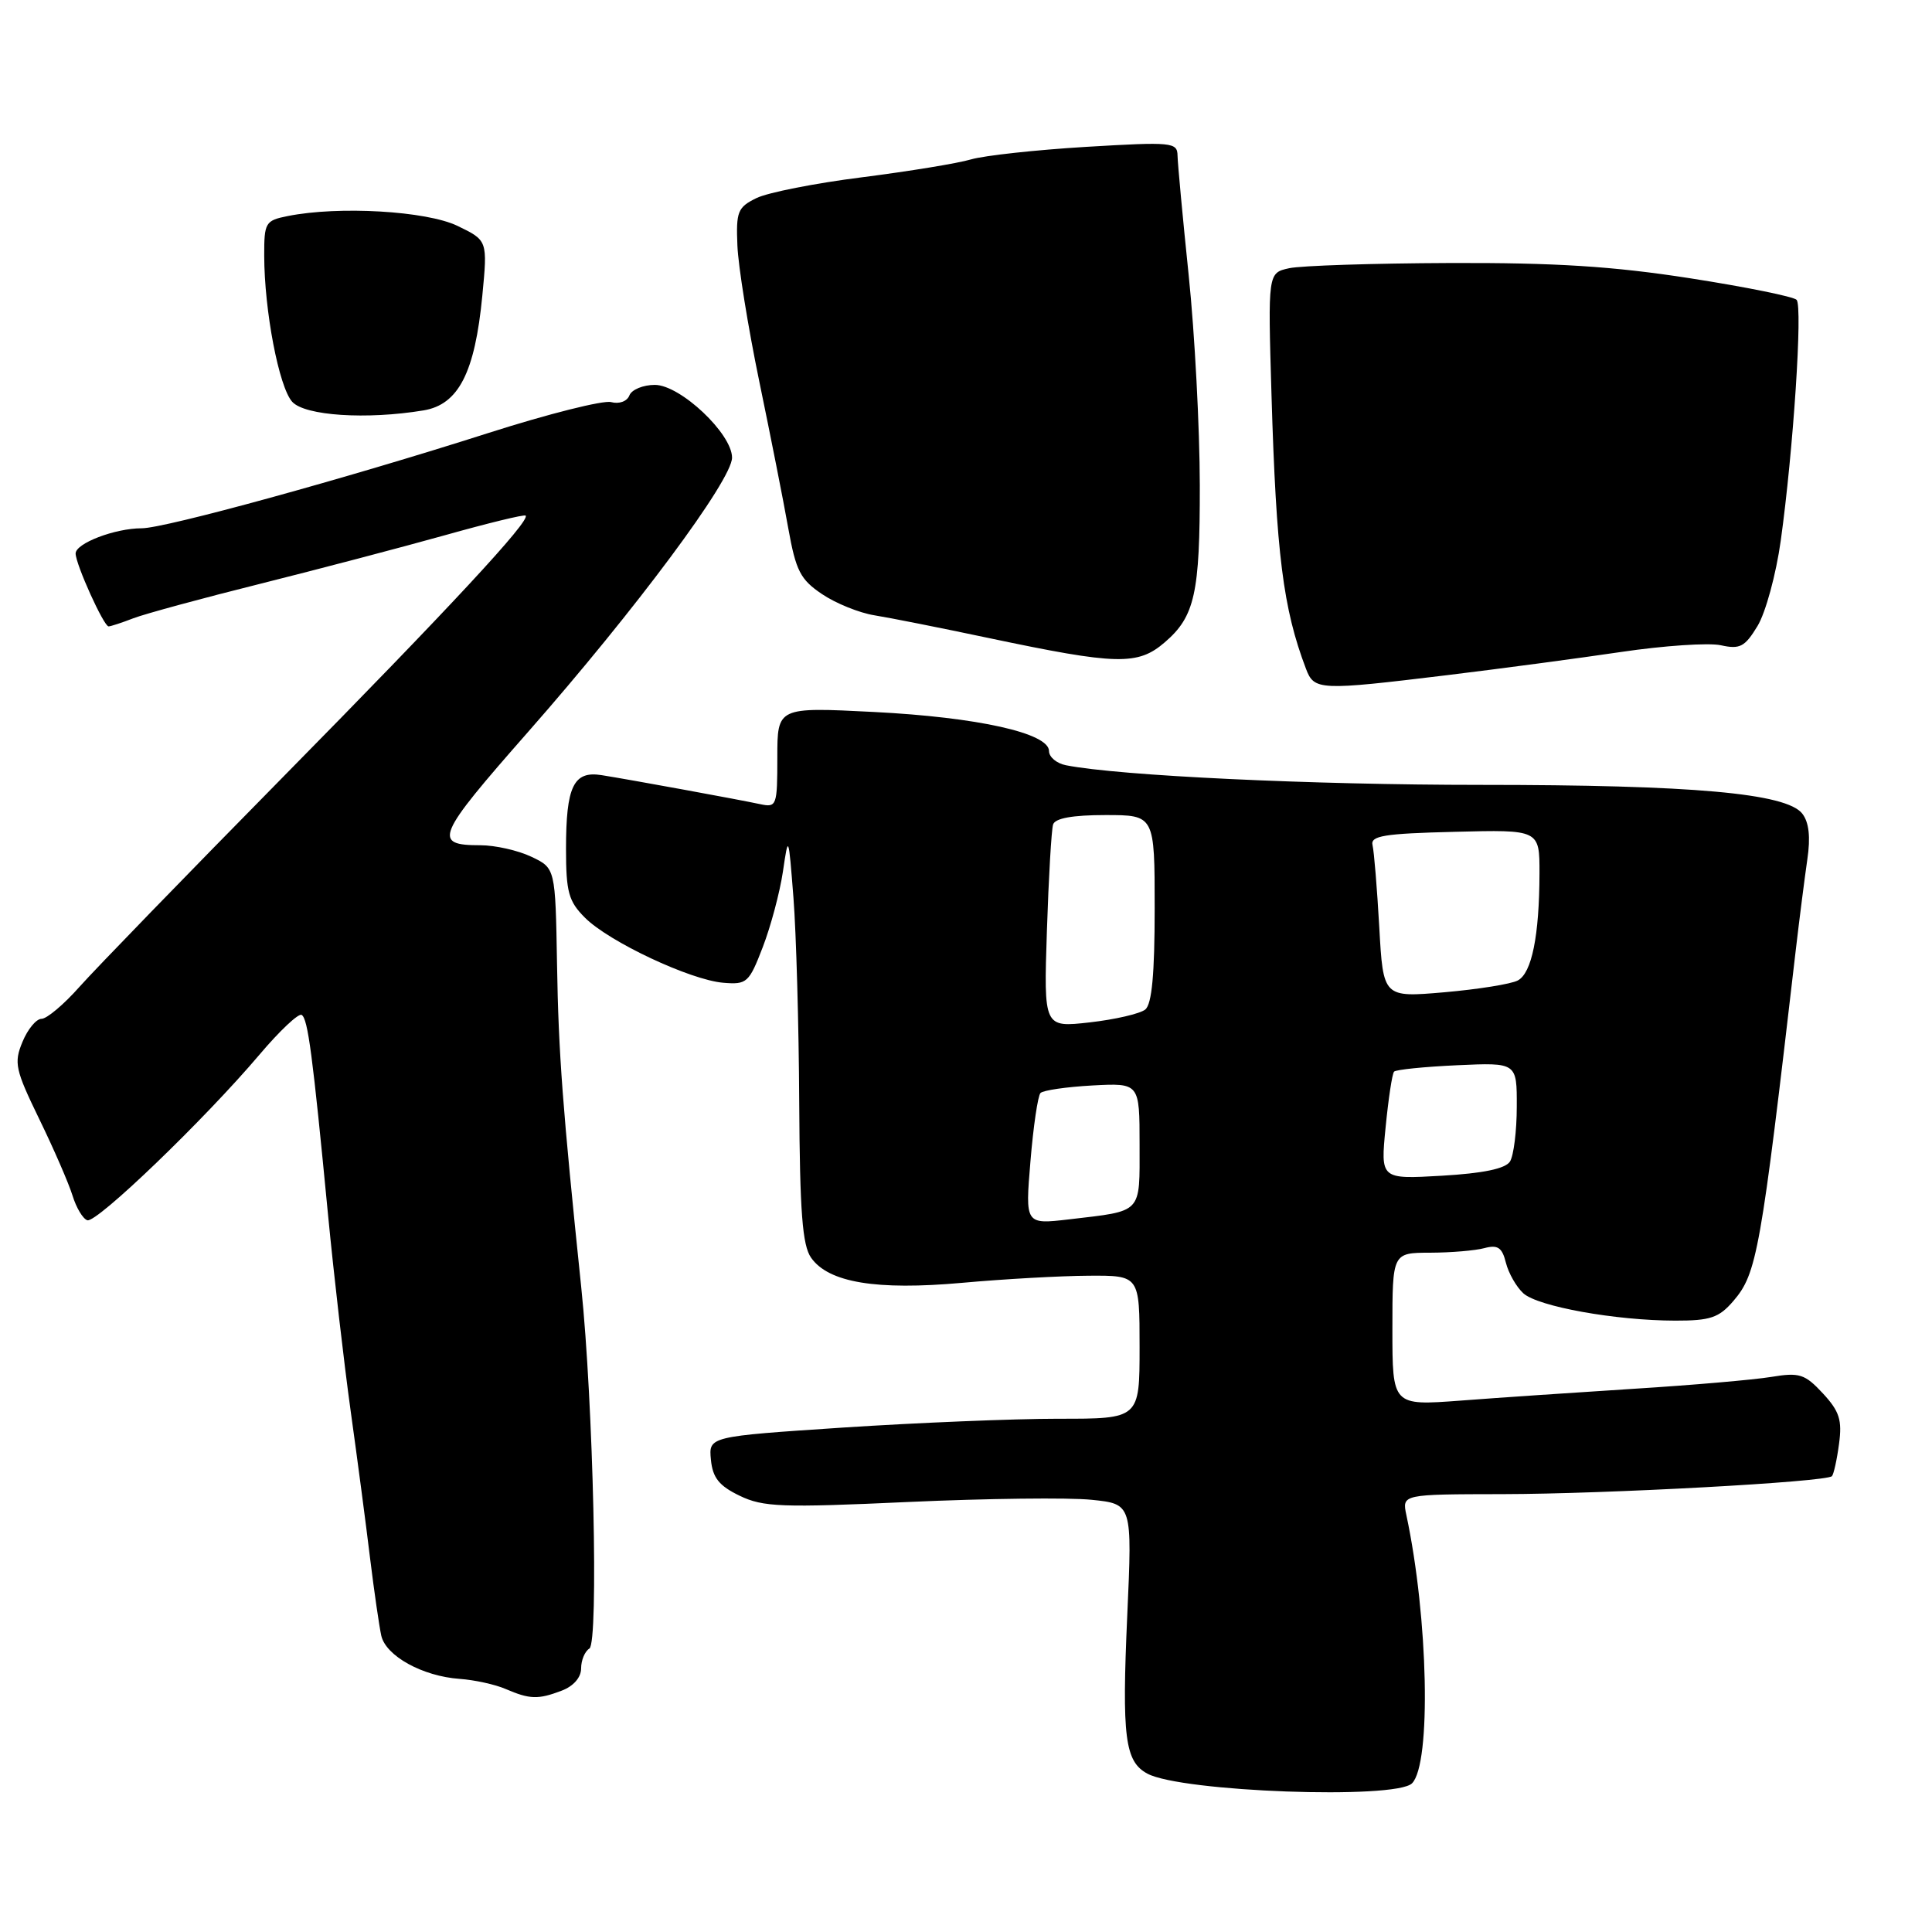 <?xml version="1.0" encoding="UTF-8" standalone="no"?>
<!DOCTYPE svg PUBLIC "-//W3C//DTD SVG 1.1//EN" "http://www.w3.org/Graphics/SVG/1.1/DTD/svg11.dtd" >
<svg xmlns="http://www.w3.org/2000/svg" xmlns:xlink="http://www.w3.org/1999/xlink" version="1.1" viewBox="0 0 256 256">
 <g >
 <path fill="currentColor"
d=" M 187.10 236.30 C 189.67 233.73 189.26 214.38 186.35 200.75 C 185.77 198.00 185.77 198.00 199.13 197.98 C 212.86 197.96 241.97 196.37 242.74 195.60 C 242.97 195.36 243.40 193.44 243.68 191.33 C 244.11 188.16 243.74 187.01 241.54 184.63 C 239.15 182.06 238.45 181.83 234.69 182.45 C 232.38 182.83 224.20 183.54 216.50 184.02 C 208.80 184.51 198.45 185.21 193.50 185.59 C 184.50 186.26 184.50 186.26 184.50 176.13 C 184.50 166.00 184.50 166.00 189.50 165.99 C 192.25 165.98 195.49 165.71 196.70 165.38 C 198.46 164.91 199.04 165.30 199.54 167.32 C 199.89 168.71 200.93 170.53 201.85 171.37 C 203.80 173.13 214.09 174.98 221.97 174.99 C 226.62 175.00 227.77 174.61 229.67 172.40 C 232.81 168.74 233.29 166.04 237.95 125.88 C 238.44 121.69 239.13 116.29 239.48 113.88 C 239.92 110.92 239.70 108.95 238.81 107.81 C 236.71 105.11 224.30 104.00 196.18 104.00 C 173.82 104.00 148.33 102.80 141.25 101.40 C 140.01 101.16 139.00 100.31 139.00 99.52 C 139.00 97.14 129.55 95.04 115.80 94.34 C 103.00 93.69 103.00 93.69 103.00 100.37 C 103.00 106.76 102.91 107.02 100.75 106.56 C 97.93 105.95 83.44 103.30 79.71 102.71 C 76.00 102.12 75.00 104.19 75.00 112.48 C 75.00 118.21 75.34 119.43 77.51 121.60 C 80.69 124.79 91.46 129.85 95.83 130.22 C 98.97 130.48 99.25 130.23 101.07 125.50 C 102.13 122.75 103.33 118.25 103.74 115.50 C 104.47 110.54 104.48 110.56 105.14 119.00 C 105.50 123.67 105.85 135.84 105.90 146.03 C 105.98 160.58 106.32 165.01 107.47 166.65 C 109.78 169.95 116.11 171.00 127.50 169.98 C 133.00 169.48 140.54 169.06 144.25 169.04 C 151.00 169.00 151.00 169.00 151.00 178.50 C 151.00 188.00 151.00 188.00 140.25 187.99 C 134.34 187.99 121.49 188.52 111.70 189.16 C 93.90 190.34 93.90 190.34 94.20 193.42 C 94.43 195.81 95.28 196.88 98.00 198.19 C 101.12 199.70 103.57 199.79 120.36 199.02 C 130.73 198.55 141.65 198.42 144.63 198.73 C 150.03 199.28 150.03 199.28 149.37 213.99 C 148.64 230.19 149.05 233.42 152.04 235.02 C 156.56 237.44 184.93 238.47 187.10 236.30 Z  M 74.43 224.02 C 75.99 223.43 77.00 222.27 77.00 221.08 C 77.00 220.00 77.49 218.81 78.10 218.44 C 79.34 217.67 78.62 185.88 77.01 170.50 C 74.56 146.92 74.00 139.57 73.81 127.77 C 73.59 115.03 73.59 115.03 70.40 113.52 C 68.64 112.68 65.60 112.00 63.66 112.00 C 57.29 112.00 57.77 110.86 69.96 97.00 C 84.20 80.81 97.00 63.60 97.00 60.64 C 97.00 57.46 90.14 51.00 86.77 51.00 C 85.21 51.00 83.70 51.63 83.40 52.39 C 83.10 53.18 82.05 53.57 80.97 53.28 C 79.93 53.01 72.65 54.84 64.79 57.35 C 45.77 63.43 21.86 70.00 18.78 70.00 C 15.22 70.00 10.00 72.00 10.02 73.35 C 10.05 74.82 13.75 83.00 14.39 83.00 C 14.65 83.00 16.14 82.52 17.68 81.92 C 19.23 81.33 26.80 79.27 34.50 77.35 C 42.20 75.42 53.19 72.53 58.92 70.93 C 64.65 69.32 69.48 68.14 69.65 68.32 C 70.31 68.98 59.62 80.50 37.41 103.05 C 24.71 115.95 12.62 128.41 10.54 130.75 C 8.47 133.09 6.20 135.00 5.50 135.00 C 4.81 135.00 3.67 136.37 2.98 138.05 C 1.82 140.84 2.02 141.73 5.21 148.30 C 7.14 152.26 9.11 156.81 9.61 158.42 C 10.10 160.02 10.98 161.50 11.57 161.69 C 12.80 162.10 27.11 148.33 34.37 139.76 C 37.04 136.60 39.56 134.23 39.97 134.48 C 40.80 134.99 41.42 139.69 43.47 161.00 C 44.24 168.97 45.59 180.68 46.47 187.00 C 47.35 193.32 48.51 202.10 49.04 206.50 C 49.58 210.90 50.25 215.50 50.52 216.73 C 51.13 219.43 55.99 222.11 60.90 222.46 C 62.88 222.60 65.62 223.20 67.00 223.80 C 70.21 225.18 71.31 225.21 74.43 224.02 Z  M 191.77 89.46 C 198.77 88.61 209.13 87.23 214.80 86.39 C 220.46 85.55 226.41 85.15 228.02 85.50 C 230.55 86.06 231.20 85.72 232.88 82.95 C 233.95 81.19 235.34 76.10 235.96 71.63 C 237.62 59.69 238.88 40.62 238.06 39.73 C 237.68 39.31 231.32 38.02 223.93 36.87 C 213.71 35.28 206.09 34.80 192.08 34.85 C 181.94 34.89 172.38 35.20 170.82 35.54 C 168.00 36.16 168.00 36.16 168.48 52.33 C 169.11 73.45 170.02 80.65 173.05 88.62 C 174.14 91.49 174.78 91.52 191.77 89.46 Z  M 154.35 85.10 C 158.32 81.69 159.00 78.61 158.98 64.30 C 158.97 56.71 158.31 44.20 157.51 36.50 C 156.71 28.80 156.05 21.65 156.03 20.62 C 156.00 18.85 155.32 18.78 143.92 19.46 C 137.28 19.86 130.42 20.61 128.67 21.12 C 126.93 21.64 120.43 22.70 114.23 23.49 C 108.03 24.27 101.73 25.51 100.23 26.25 C 97.75 27.46 97.52 28.04 97.71 32.54 C 97.82 35.27 99.12 43.35 100.60 50.50 C 102.08 57.65 103.82 66.42 104.45 70.00 C 105.46 75.64 106.05 76.79 108.92 78.72 C 110.74 79.95 113.86 81.21 115.86 81.53 C 117.86 81.85 124.67 83.20 131.00 84.54 C 148.03 88.13 150.76 88.20 154.35 85.10 Z  M 56.12 54.38 C 60.76 53.61 62.93 49.37 63.91 39.18 C 64.61 31.86 64.61 31.86 60.62 29.93 C 56.51 27.95 44.89 27.27 38.12 28.63 C 35.16 29.22 35.00 29.49 35.01 33.88 C 35.02 41.14 36.96 51.30 38.72 53.24 C 40.39 55.09 48.57 55.63 56.12 54.38 Z  M 136.54 153.88 C 136.92 149.27 137.52 145.20 137.87 144.83 C 138.22 144.47 141.31 144.02 144.75 143.83 C 151.00 143.50 151.00 143.50 151.00 151.68 C 151.00 160.92 151.48 160.41 141.67 161.57 C 135.84 162.25 135.84 162.25 136.54 153.88 Z  M 183.60 149.38 C 183.97 145.60 184.47 142.28 184.72 142.00 C 184.96 141.73 188.72 141.35 193.08 141.15 C 201.00 140.79 201.00 140.79 200.98 146.64 C 200.98 149.86 200.57 153.13 200.08 153.91 C 199.47 154.86 196.54 155.47 191.05 155.79 C 182.92 156.26 182.92 156.26 183.60 149.38 Z  M 138.72 123.33 C 138.95 116.27 139.32 109.94 139.54 109.25 C 139.80 108.42 142.12 108.00 146.47 108.00 C 153.00 108.00 153.00 108.00 153.00 120.38 C 153.00 129.07 152.63 133.06 151.75 133.77 C 151.06 134.32 147.76 135.09 144.40 135.47 C 138.30 136.16 138.30 136.16 138.72 123.33 Z  M 182.76 122.84 C 182.47 117.70 182.07 112.83 181.87 112.00 C 181.56 110.75 183.34 110.45 192.75 110.22 C 204.00 109.93 204.00 109.93 203.99 115.72 C 203.97 123.99 202.97 128.95 201.11 129.92 C 200.23 130.39 195.85 131.09 191.39 131.48 C 183.28 132.18 183.28 132.18 182.76 122.84 Z "/>
</g>
</svg>